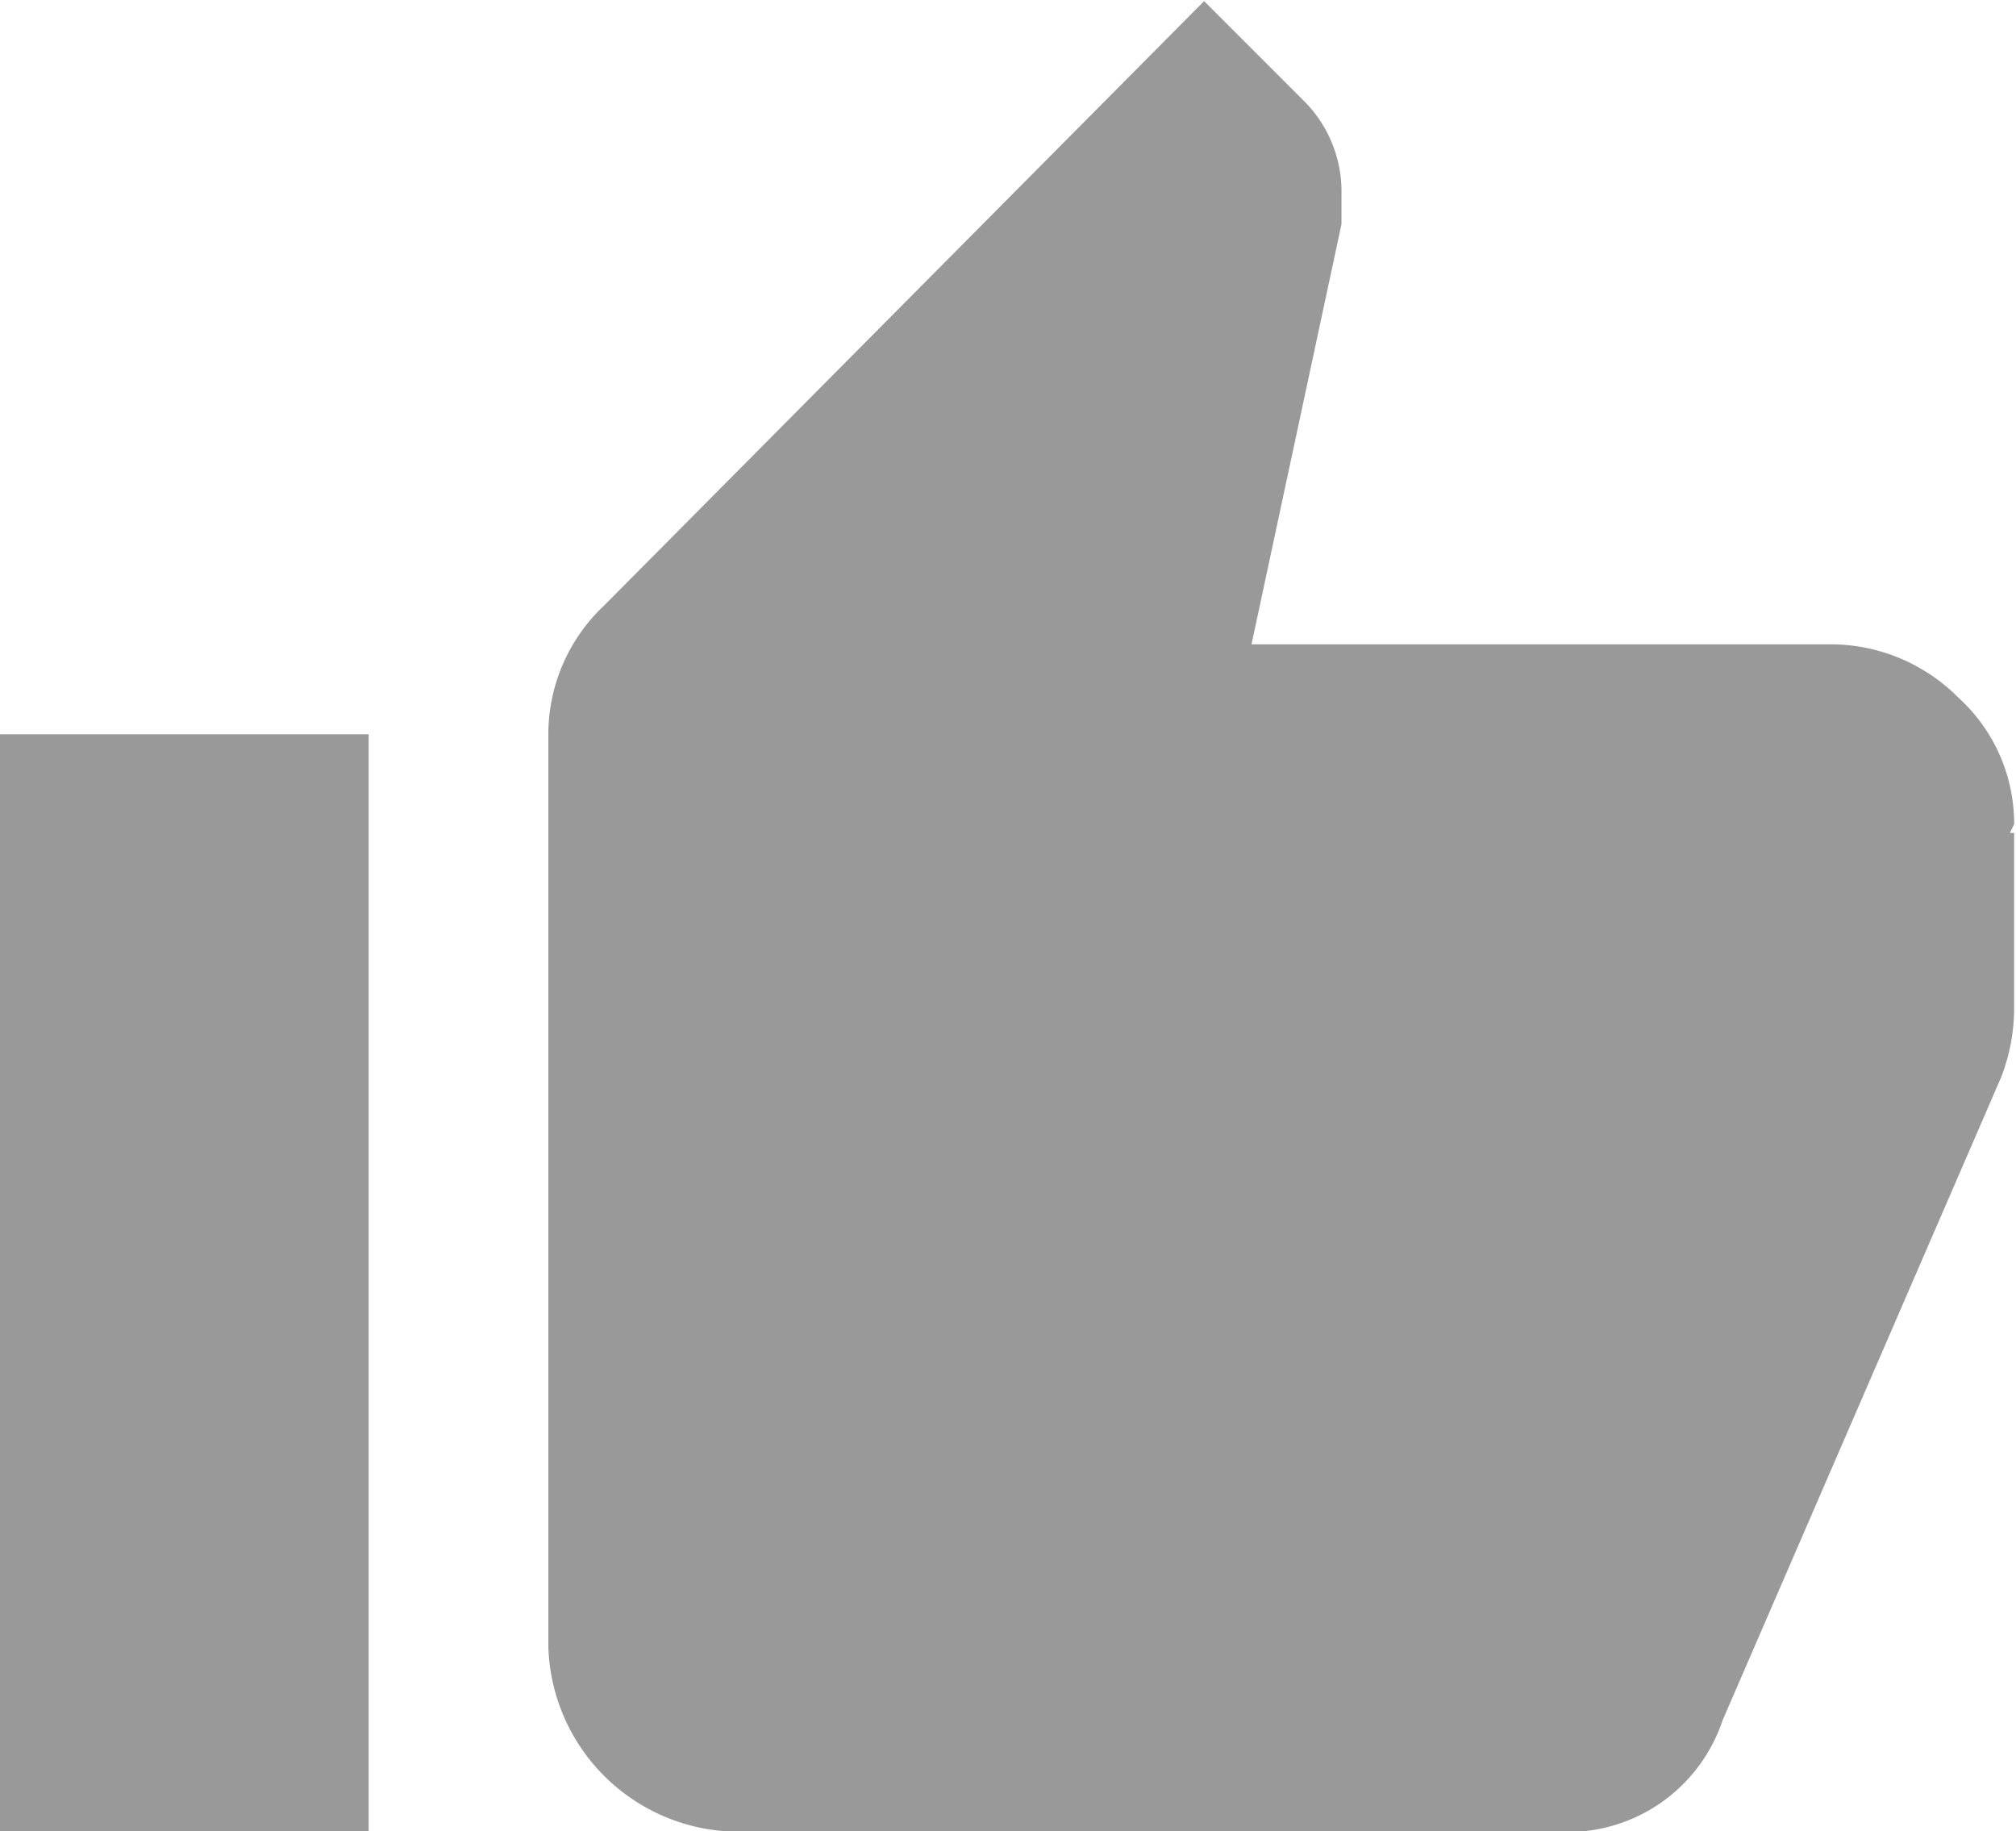 <svg xmlns="http://www.w3.org/2000/svg" width="18.375" height="16.687" viewBox="0 0 18.375 16.687">
  <defs>
    <style>
      .cls-1 {
        fill: #999;
        fill-rule: evenodd;
      }
    </style>
  </defs>
  <path id="thumbs_up_icon" data-name="thumbs up icon" class="cls-1" d="M518.258,733.578a1.645,1.645,0,0,0-1.172-.488h-5.273l0.82-3.828v-0.274a1.166,1.166,0,0,0-.352-0.859l-0.9-.9-5.469,5.508a1.61,1.61,0,0,0-.508,1.172v8.32a1.738,1.738,0,0,0,1.68,1.68h7.5a1.49,1.49,0,0,0,1.523-1.015l2.539-5.86a1.747,1.747,0,0,0,.118-0.625v-1.6h-0.039l0.039-.079A1.55,1.55,0,0,0,518.258,733.578ZM503.766,743.91v-10h-3.36v10h3.36Z" transform="translate(-500.406 -727.219)"/>
</svg>
